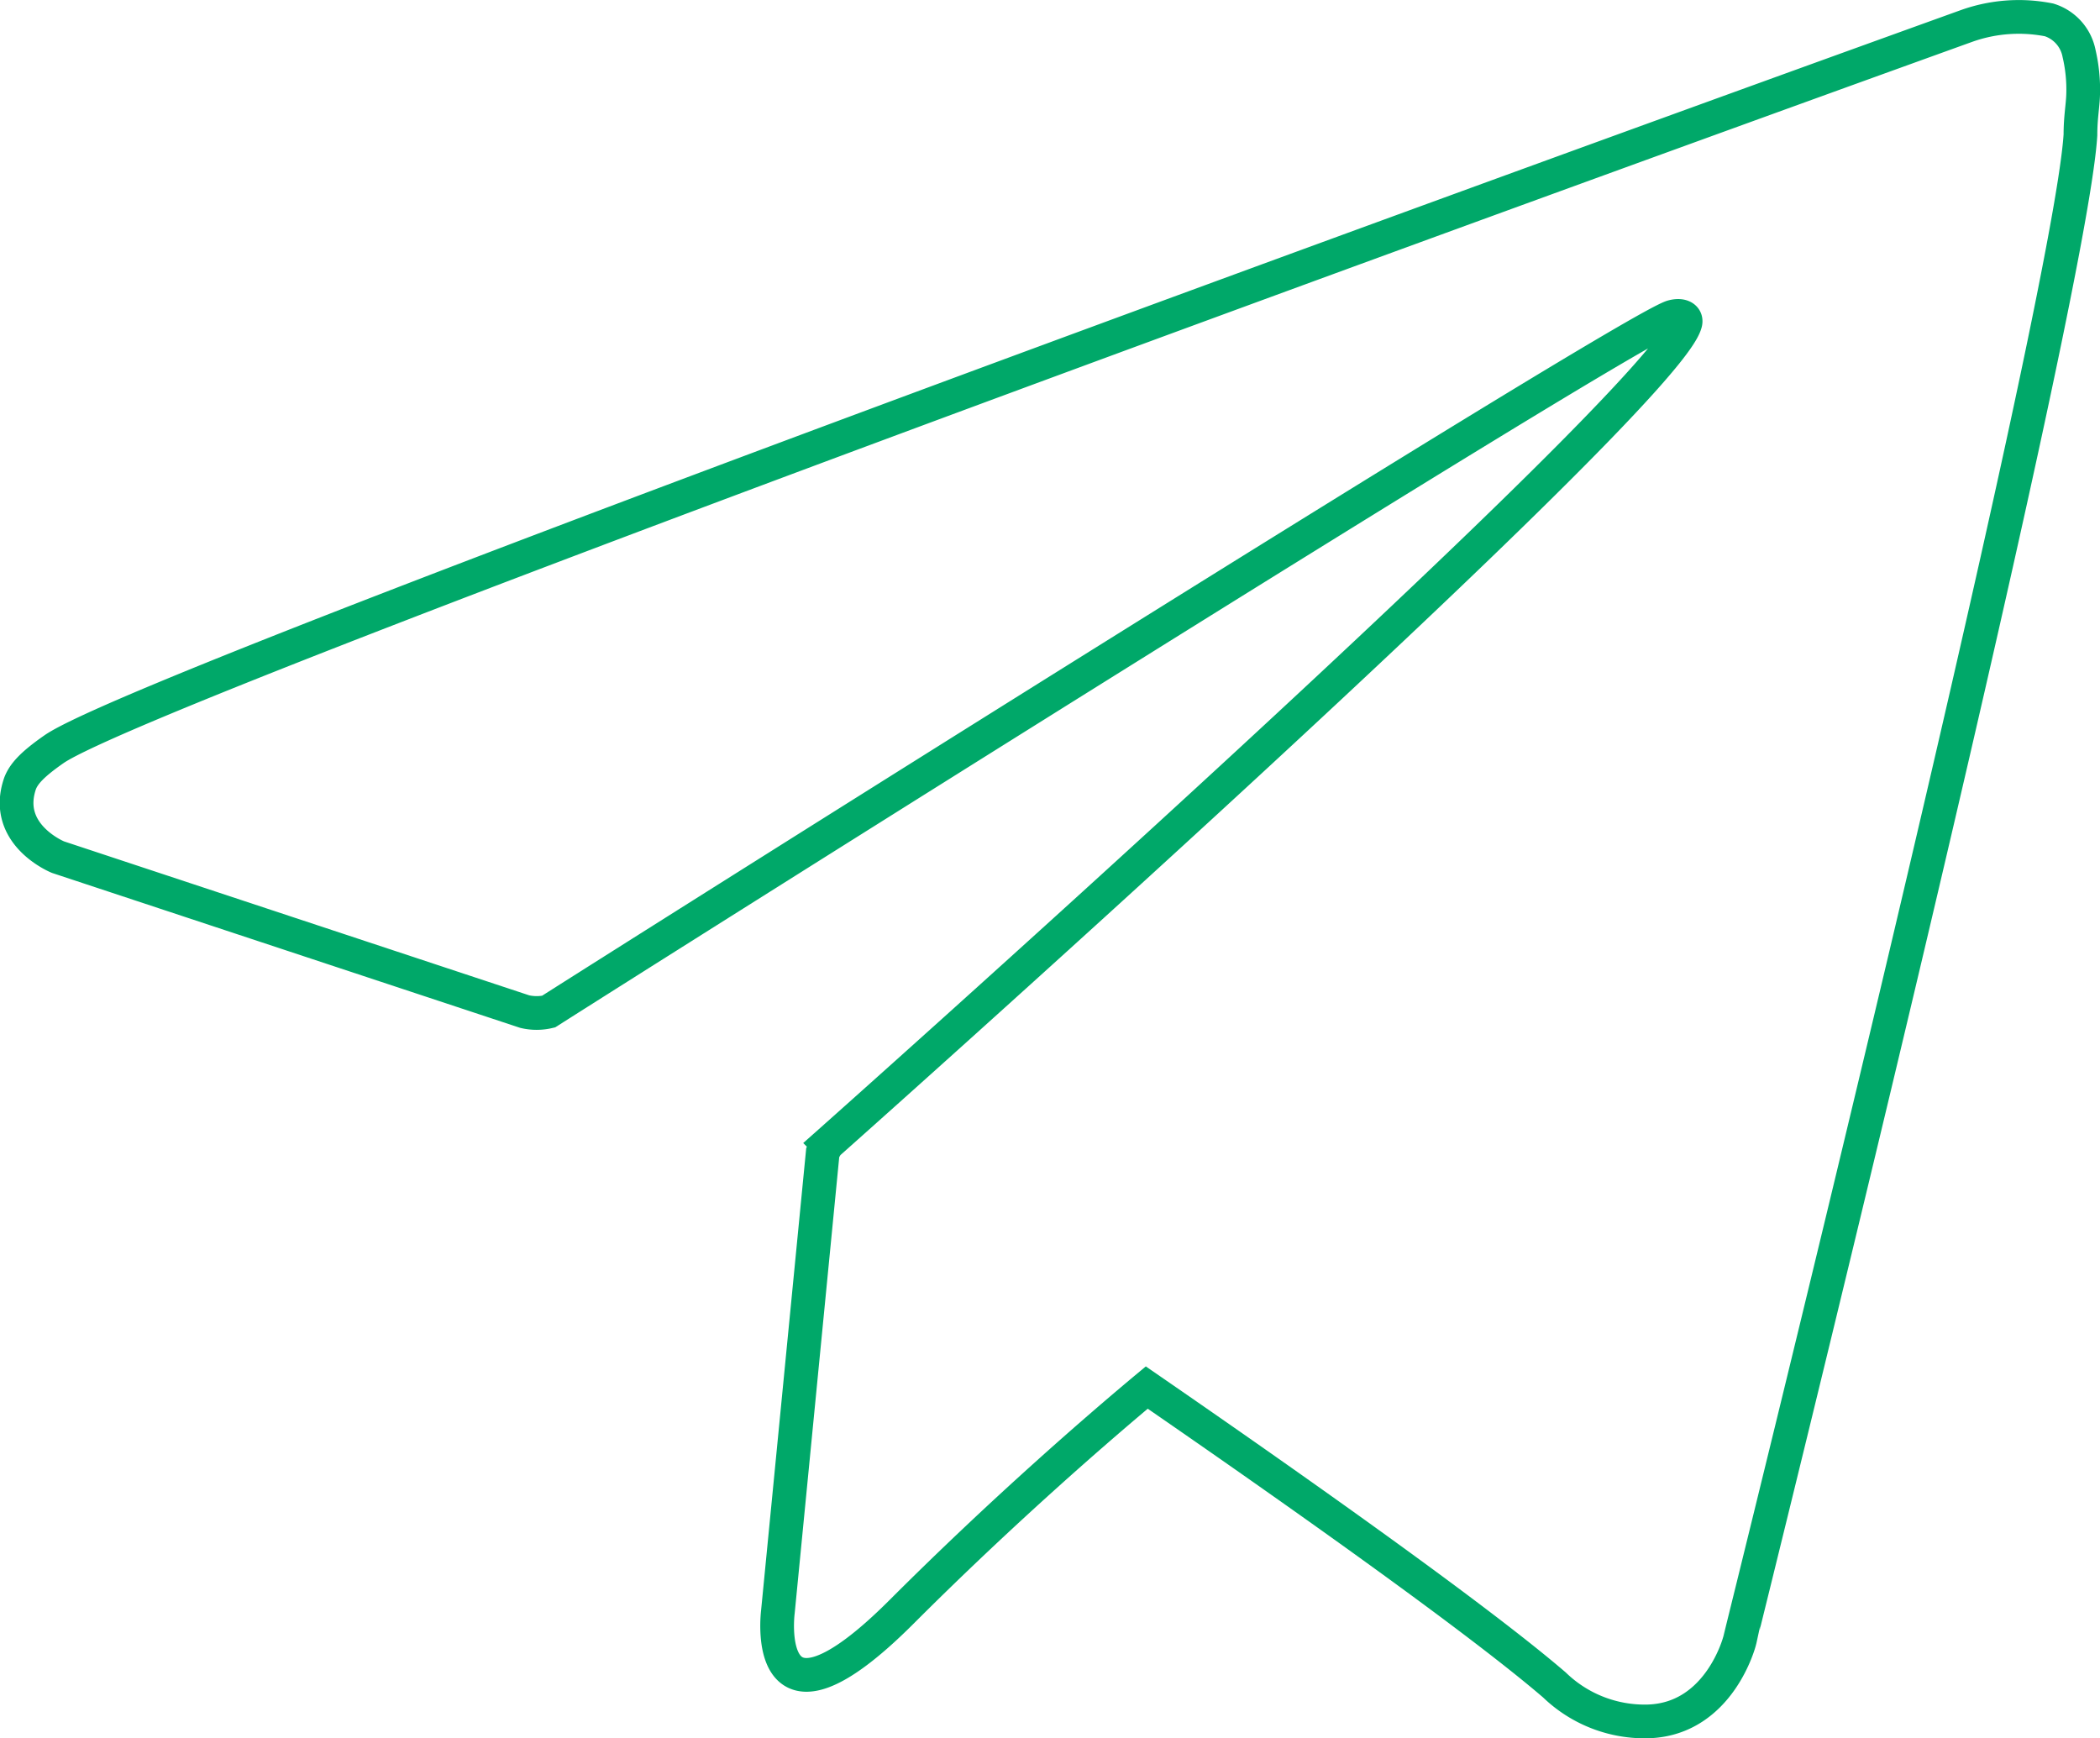 <svg xmlns="http://www.w3.org/2000/svg" viewBox="0 0 62.28 51.55"><defs><style>.cls-1{fill:none;stroke:#00a869;stroke-miterlimit:10;}</style></defs><g id="Capa_2" data-name="Capa 2"><g id="Capa_1-2" data-name="Capa 1"><path class="cls-1" d="M61.66,1.59a1.3,1.3,0,0,0-.89-1,4.61,4.61,0,0,0-2.42.17S4.66,20.09,1.6,22.22c-.66.46-.89.73-1,1-.54,1.53,1.12,2.2,1.12,2.2L15.56,30a1.54,1.54,0,0,0,.71,0c3.14-2,31.67-20,33.31-20.6.26-.08.46,0,.4.19-.65,2.31-25.43,24.33-25.43,24.33a1.44,1.44,0,0,0-.15.26l0,0L23.07,47.8s-.54,4.21,3.67,0c3-3,5.83-5.45,7.27-6.65,4.76,3.28,9.88,6.92,12.09,8.82a3.85,3.85,0,0,0,2.8,1.08c2.1-.08,2.69-2.38,2.69-2.38S61.37,9.29,61.7,4c0-.52.07-.85.08-1.2A4.68,4.68,0,0,0,61.66,1.59Z"/></g></g></svg>